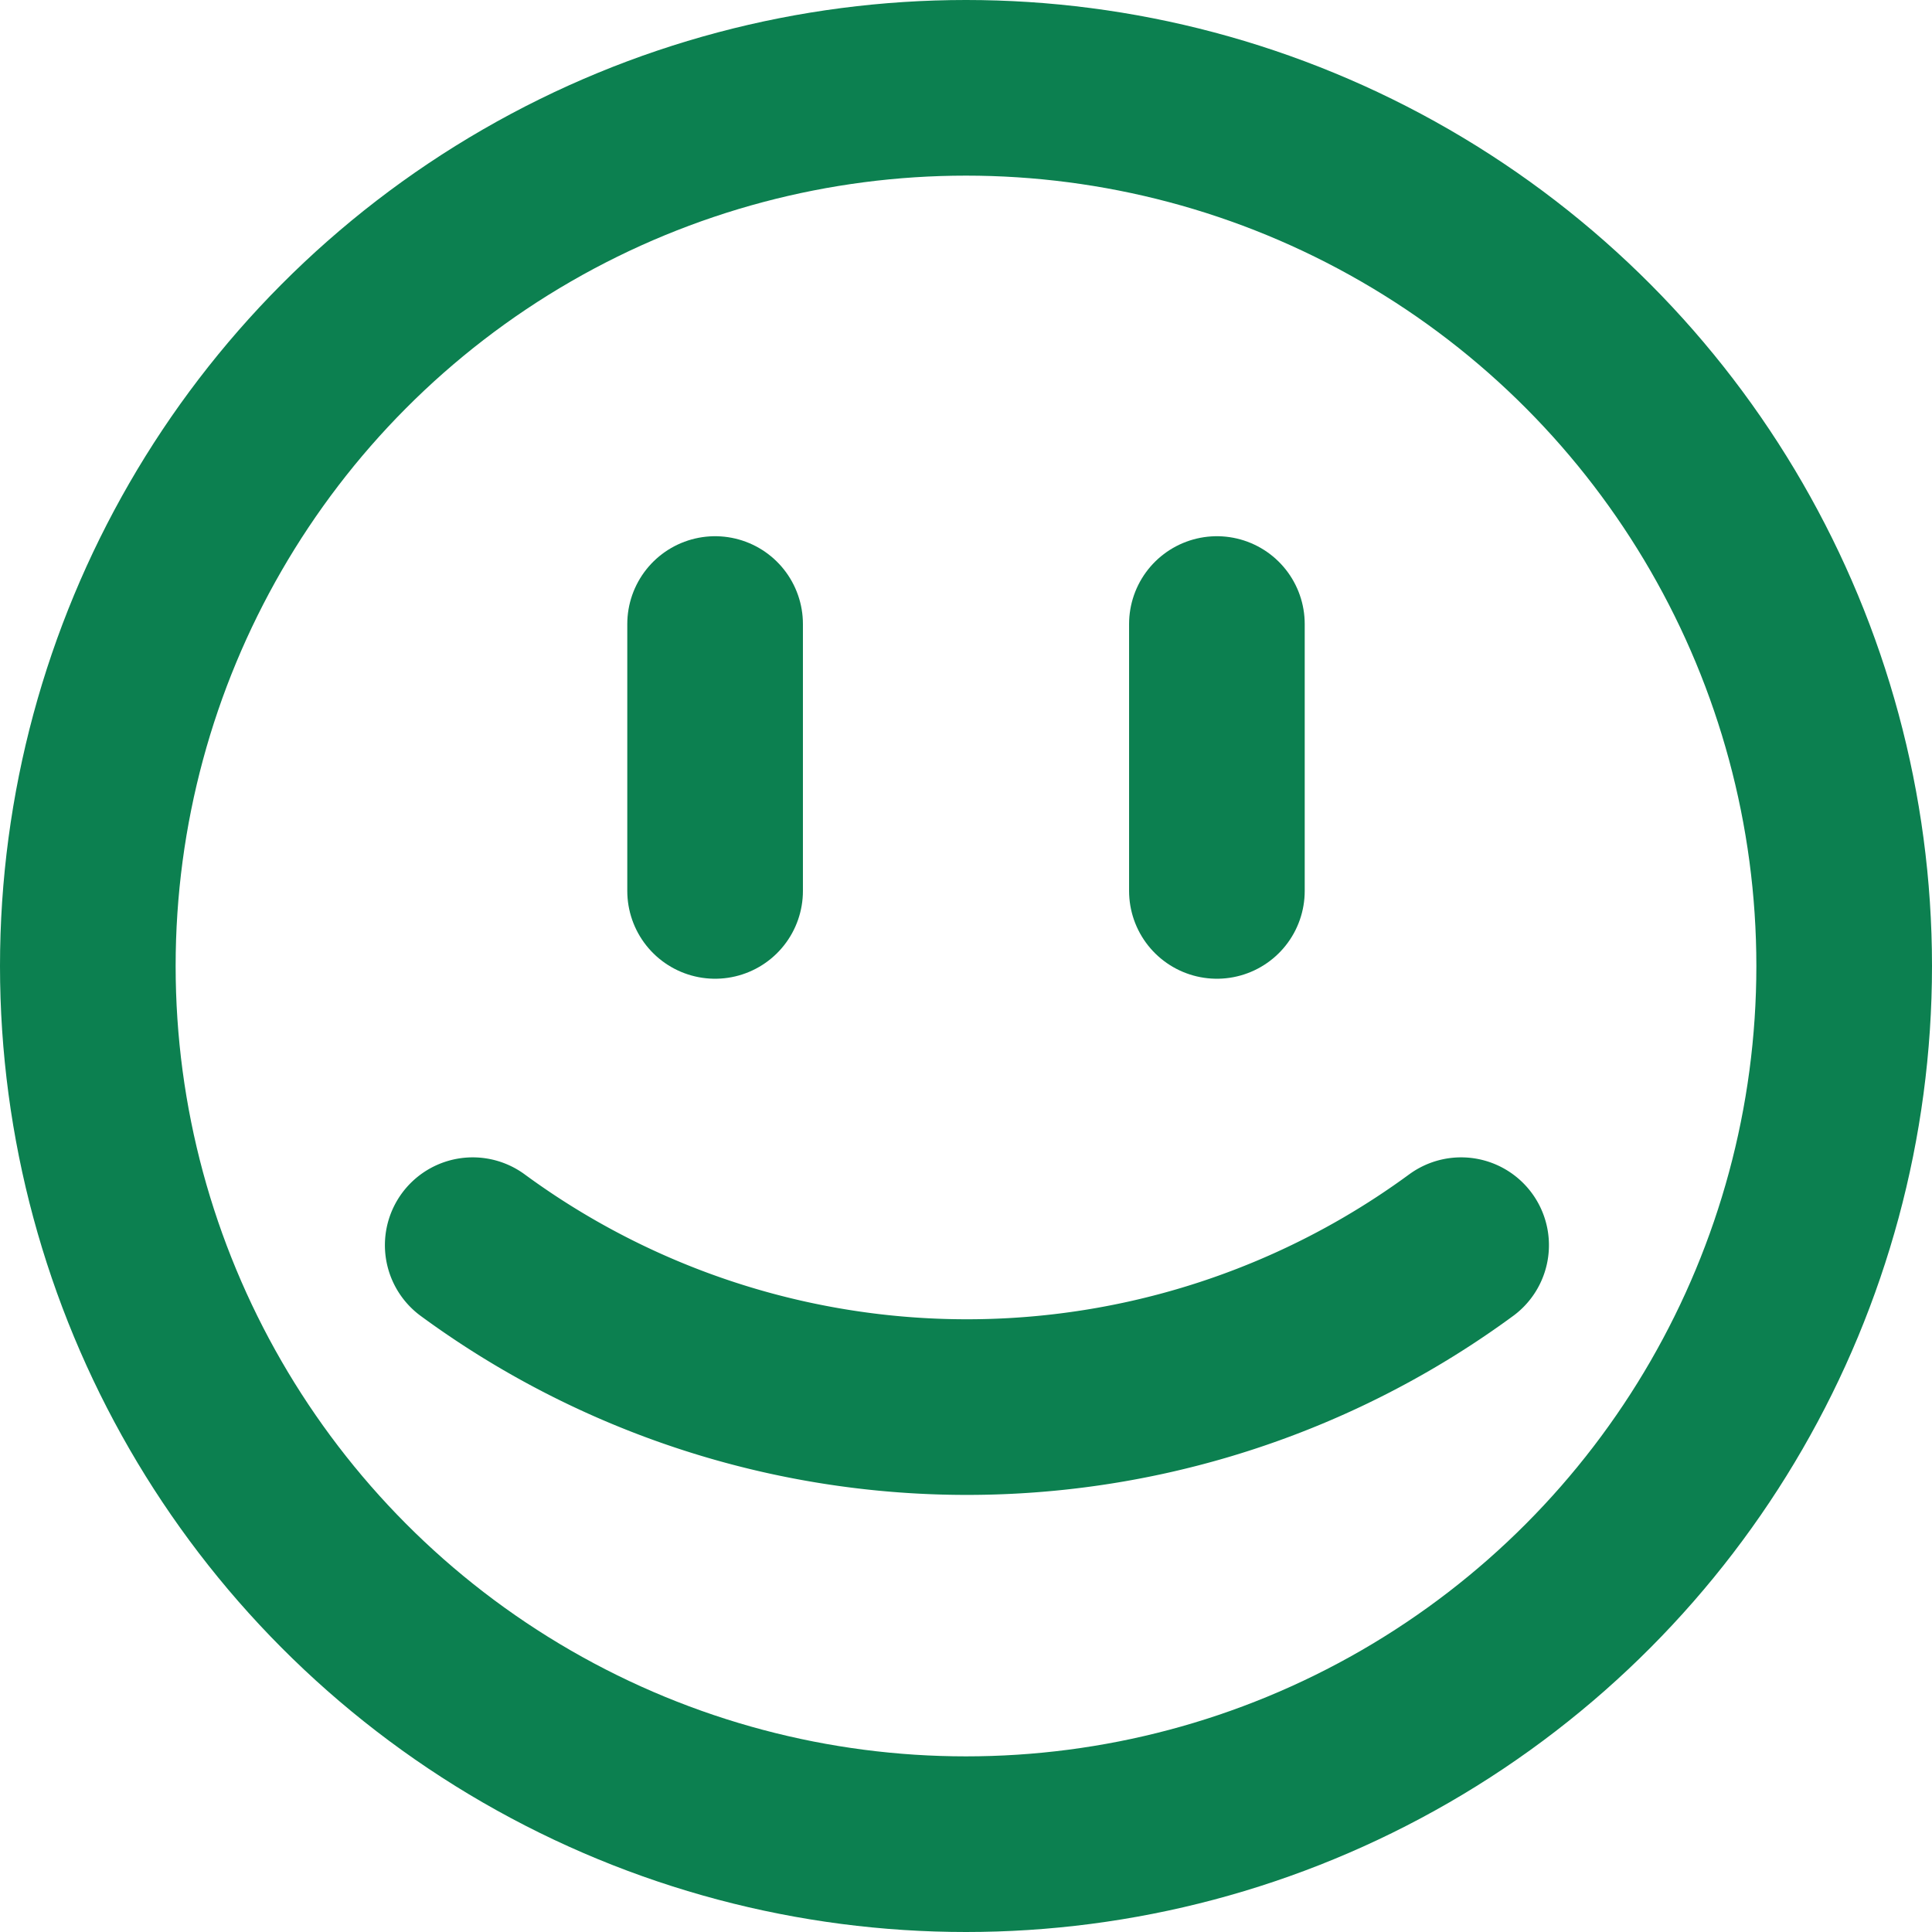 <svg xmlns="http://www.w3.org/2000/svg" width="22" height="22" viewBox="0 0 22 22">
  <g id="icon_smile_s" transform="translate(0.183 0.183)">
    <g id="그룹_14" data-name="그룹 14" transform="translate(0.817 0.817)">
      <circle id="타원_3" data-name="타원 3" cx="10" cy="10" r="10" fill="none" stroke="#0c8050" stroke-linecap="round" stroke-linejoin="round" stroke-width="2"/>
      <path id="패스_34" data-name="패스 34" d="M45.749,73.69a9.51,9.51,0,0,1-11.255,0" transform="translate(-30.111 -60.511)" fill="none" stroke="#0c8050" stroke-linecap="round" stroke-linejoin="round" stroke-width="2"/>
      <line id="선_1" data-name="선 1" y2="3.039" transform="translate(7.143 6.106)" fill="none" stroke="#0c8050" stroke-linecap="round" stroke-linejoin="round" stroke-width="2"/>
      <line id="선_2" data-name="선 2" y2="3.039" transform="translate(12.857 6.106)" fill="none" stroke="#0c8050" stroke-linecap="round" stroke-linejoin="round" stroke-width="2"/>
    </g>
  </g>
</svg>
